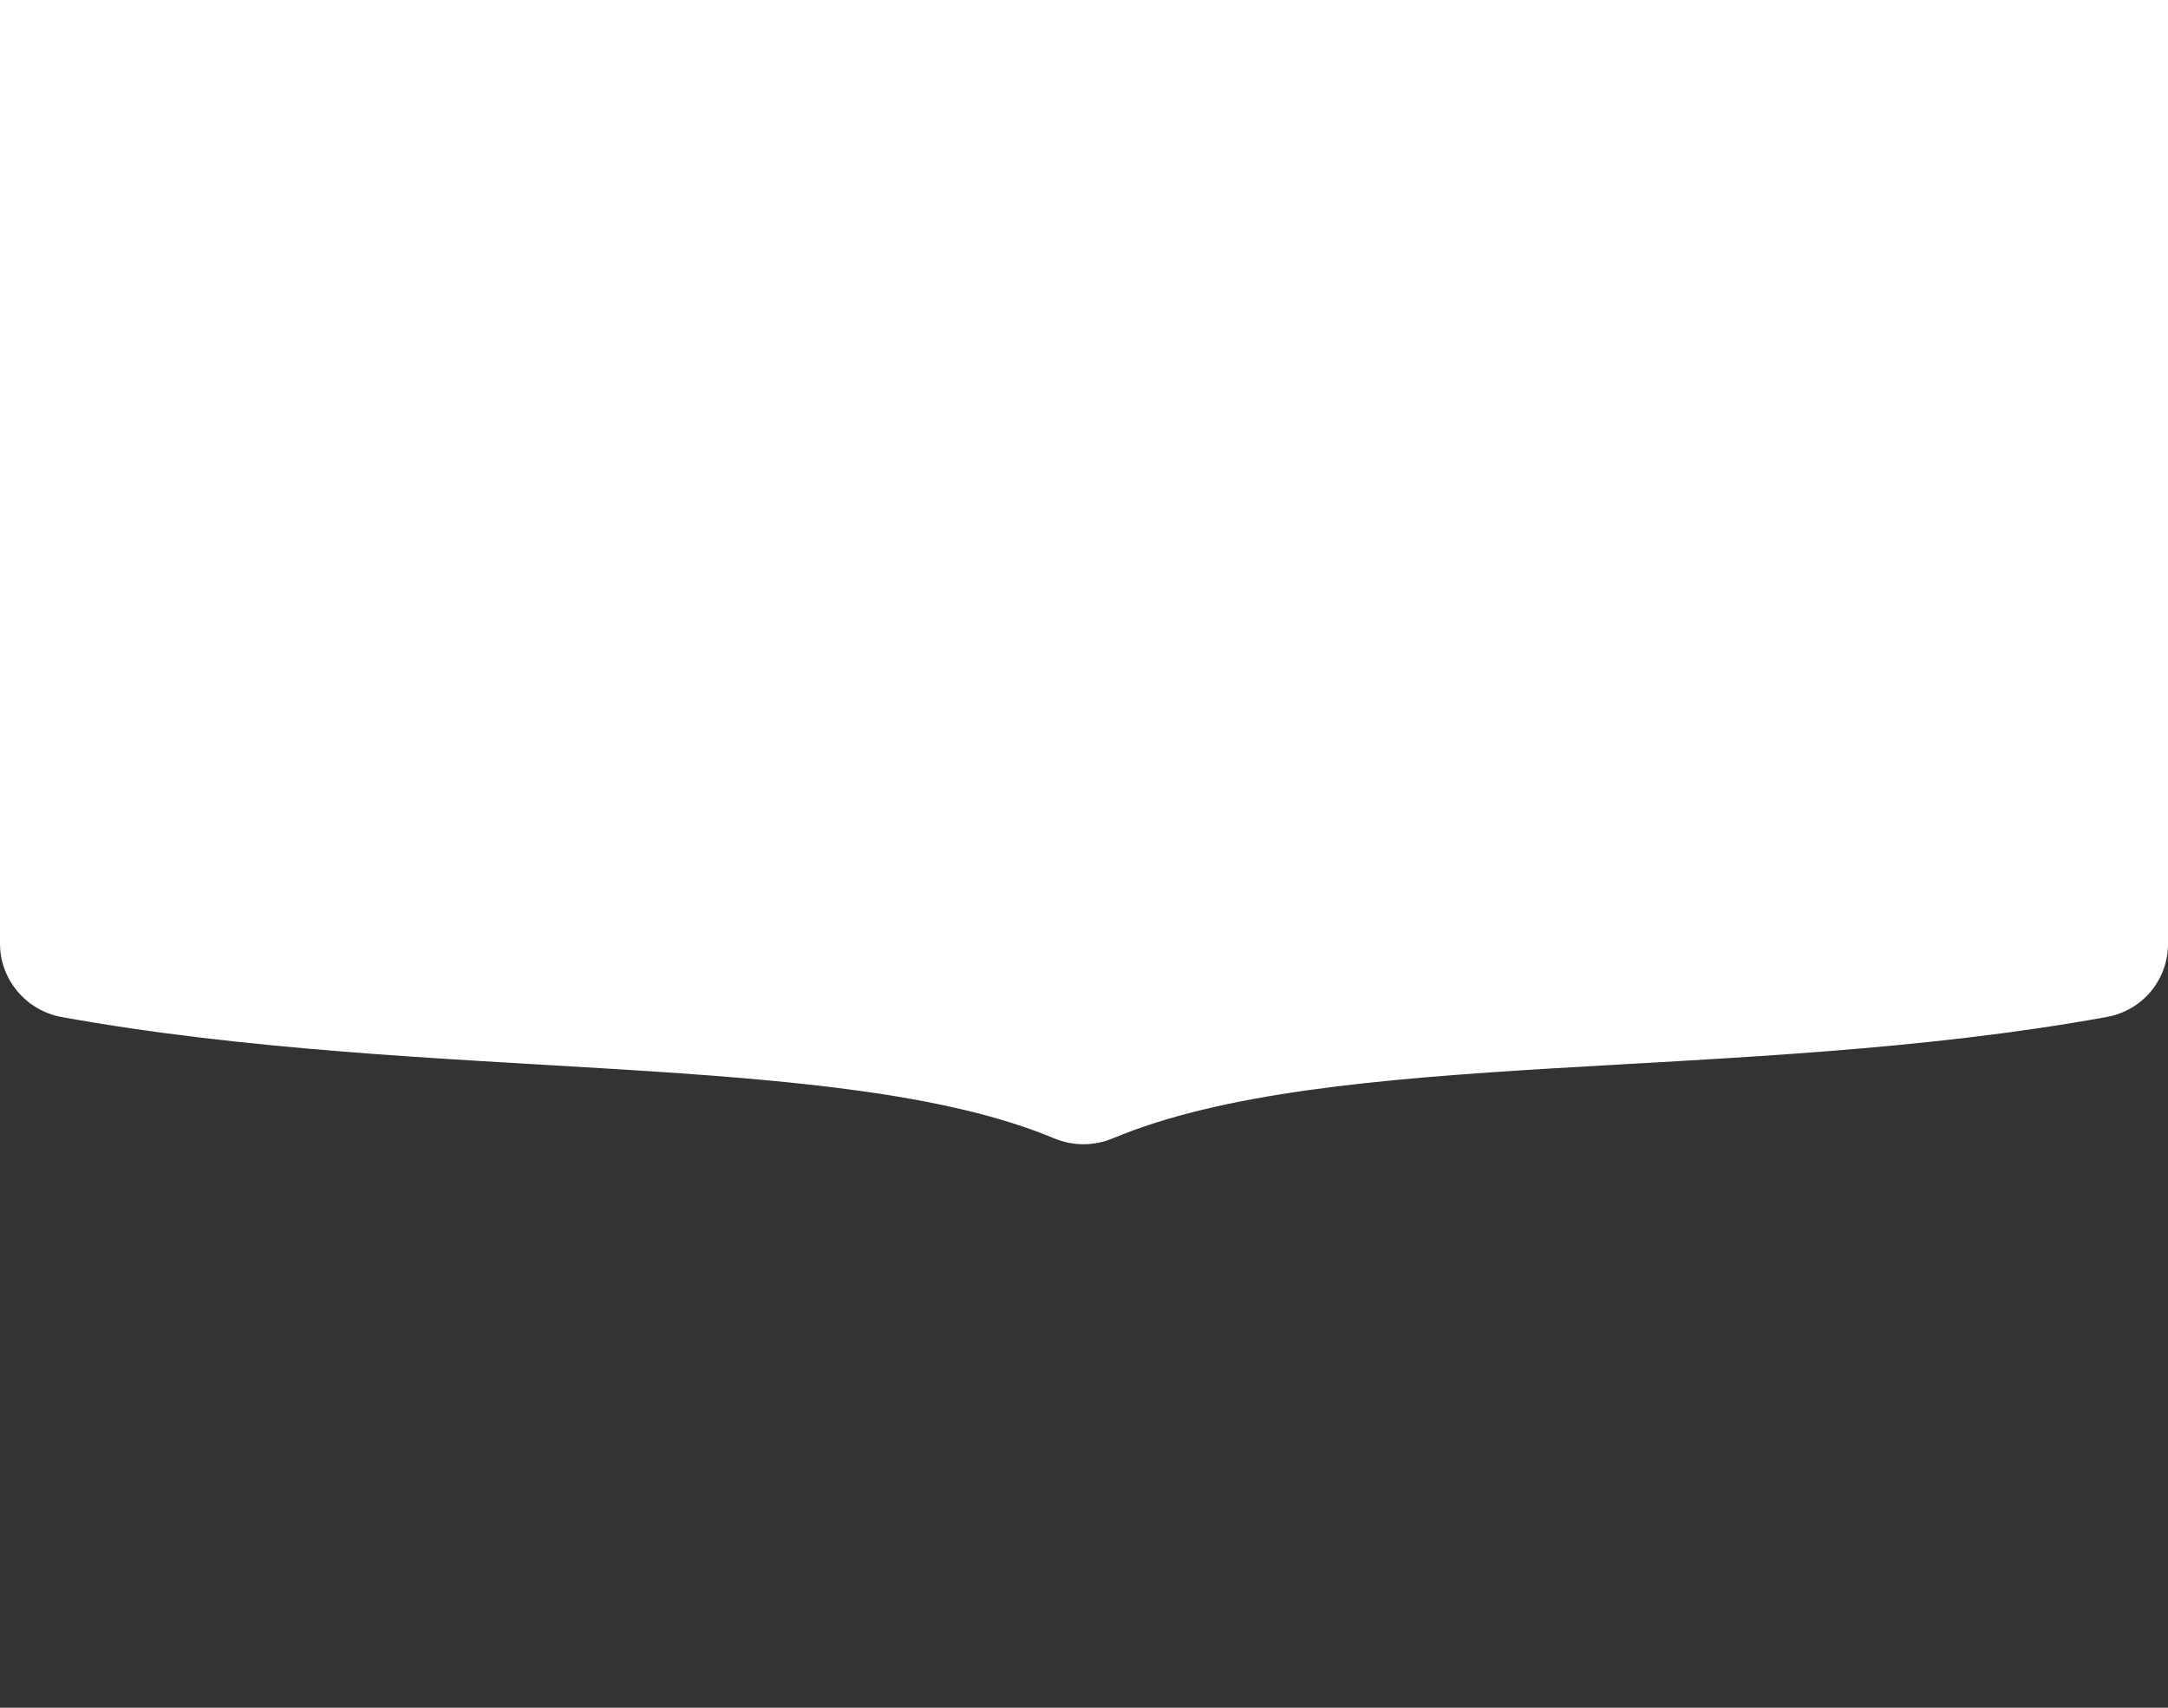<?xml version="1.0" encoding="utf-8"?>
<!-- Generator: Adobe Illustrator 21.1.0, SVG Export Plug-In . SVG Version: 6.00 Build 0)  -->
<svg version="1.1" id="Layer_1" xmlns="http://www.w3.org/2000/svg" xmlns:xlink="http://www.w3.org/1999/xlink" x="0px" y="0px"
	 viewBox="0 0 198 156" style="enable-background:new 0 0 198 156;" xml:space="preserve">
<rect x="0" y="0" width="198" height="156" fill="#333333" stroke="none"/>
<style type="text/css">
	.st0{fill:#FFFFFF;}
	.st1{opacity:0.1;}
	.st2{fill:url(#SVGID_1_);}
	.st3{fill:url(#SVGID_2_);}
	.st4{fill:url(#SVGID_3_);}
	.st5{fill:url(#SVGID_4_);}
</style>
<g id="Layer_3">
</g>
<g id="Layer_1_1_">
	<path class="st0" d="M0,86.2c0,3.3,2.4,6.1,5.6,6.7C39.3,99,76.8,95.8,96.3,104c1.7,0.7,3.6,0.7,5.3,0c20-8.4,57.3-5,90.8-11.1
		c3.3-0.6,5.6-3.4,5.6-6.7V0H0V86.2z"/>
	<g class="st1">
		
			<linearGradient id="SVGID_1_" gradientUnits="userSpaceOnUse" x1="99" y1="1675.3" x2="99" y2="1675.3" gradientTransform="matrix(1 0 0 1 0 -1570)">
			<stop  offset="0" style="stop-color:#ECECEC"/>
			<stop  offset="1" style="stop-color:#F5F5F5"/>
		</linearGradient>
		<path class="st2" d="M99,105.3L99,105.3L99,105.3z"/>
		
			<linearGradient id="SVGID_2_" gradientUnits="userSpaceOnUse" x1="99" y1="1675.3" x2="99" y2="1675.3" gradientTransform="matrix(1 0 0 1 0 -1570)">
			<stop  offset="0" style="stop-color:#ECECEC"/>
			<stop  offset="1" style="stop-color:#F5F5F5"/>
		</linearGradient>
		<path class="st3" d="M99,105.3L99,105.3L99,105.3z"/>
	</g>
	<g class="st1">
		
			<linearGradient id="SVGID_3_" gradientUnits="userSpaceOnUse" x1="-4388.837" y1="1675.4" x2="-4388.837" y2="1675.4" gradientTransform="matrix(-1 0 0 1 -4289.937 -1570)">
			<stop  offset="0" style="stop-color:#ECECEC"/>
			<stop  offset="1" style="stop-color:#F5F5F5"/>
		</linearGradient>
		<path class="st4" d="M98.9,105.4L98.9,105.4L98.9,105.4z"/>
		
			<linearGradient id="SVGID_4_" gradientUnits="userSpaceOnUse" x1="-4388.837" y1="1675.4" x2="-4388.837" y2="1675.4" gradientTransform="matrix(-1 0 0 1 -4289.937 -1570)">
			<stop  offset="0" style="stop-color:#ECECEC"/>
			<stop  offset="1" style="stop-color:#F5F5F5"/>
		</linearGradient>
		<path class="st5" d="M98.9,105.4L98.9,105.4L98.9,105.4z"/>
	</g>
</g>
<g id="Blanking">
</g>
</svg>
